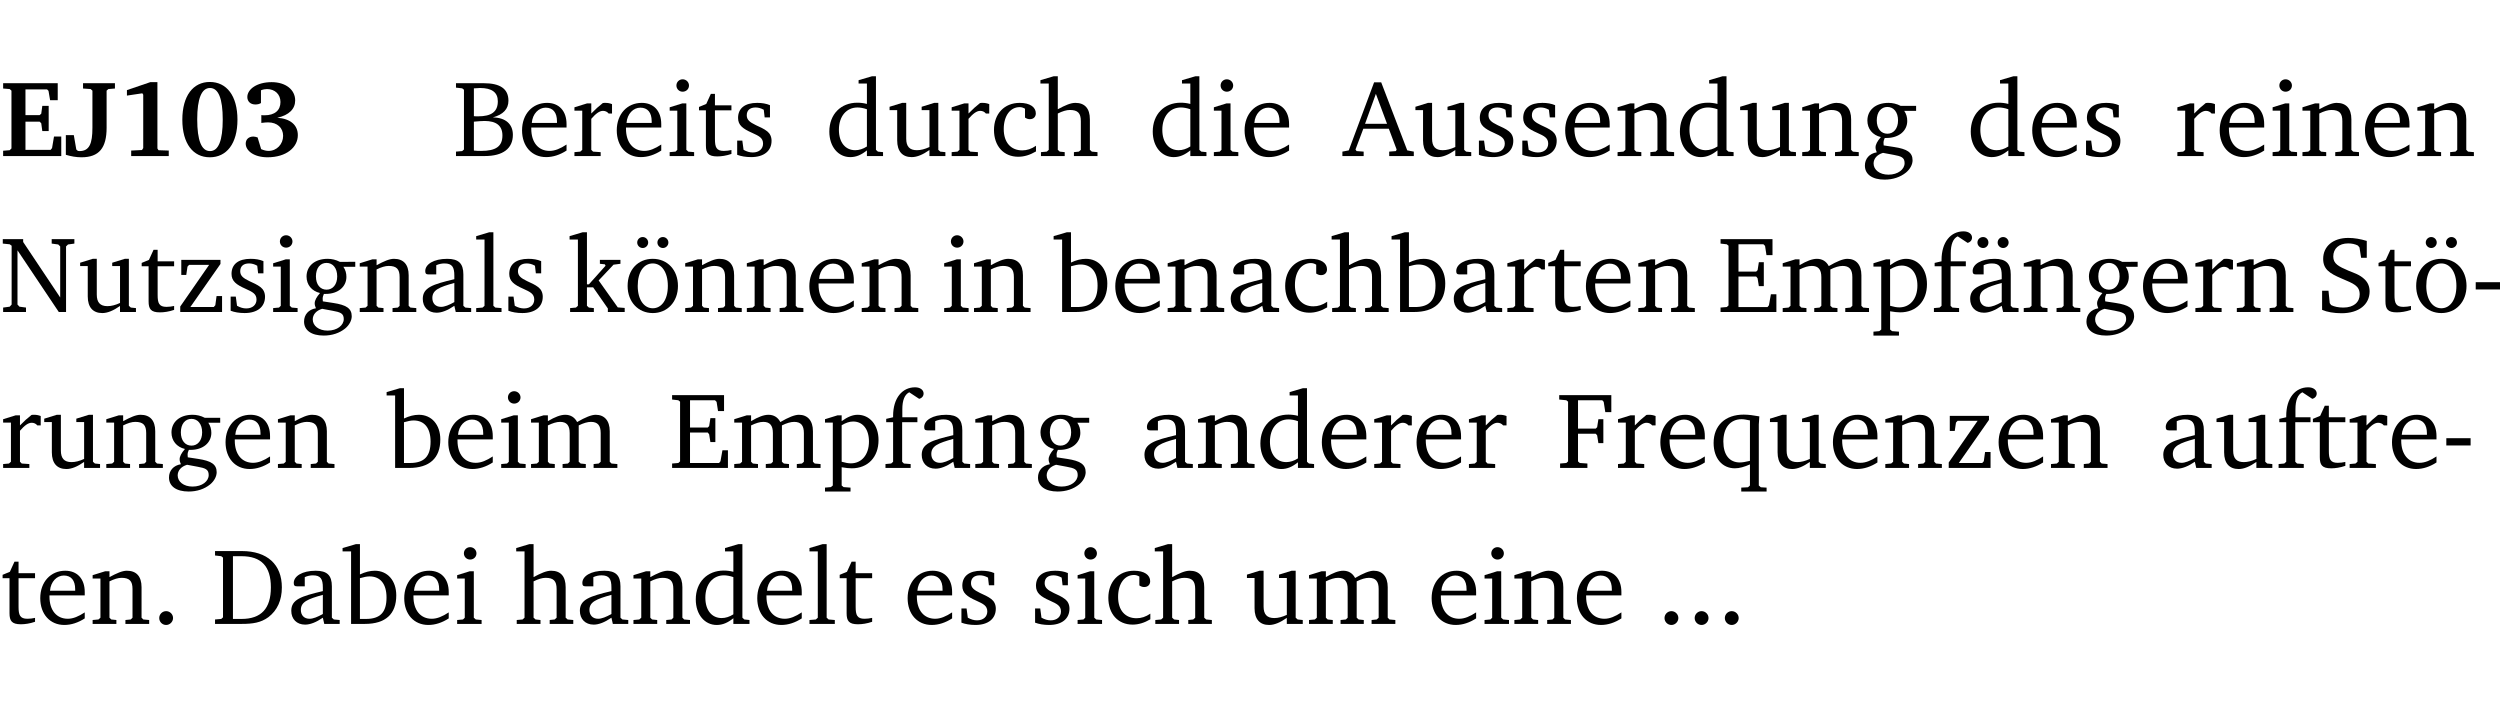 <?xml version="1.0" encoding="UTF-8" standalone="no"?>
<svg
   width="220.394pt"
   height="63.08pt"
   viewBox="0 0 220.394 63.08"
   version="1.2"
   id="svg491"
   sodipodi:docname="9935ea509b82.pdf"
   xmlns:inkscape="http://www.inkscape.org/namespaces/inkscape"
   xmlns:sodipodi="http://sodipodi.sourceforge.net/DTD/sodipodi-0.dtd"
   xmlns:xlink="http://www.w3.org/1999/xlink"
   xmlns="http://www.w3.org/2000/svg"
   xmlns:svg="http://www.w3.org/2000/svg">
  <sodipodi:namedview
     id="namedview493"
     pagecolor="#ffffff"
     bordercolor="#000000"
     borderopacity="0.25"
     inkscape:showpageshadow="2"
     inkscape:pageopacity="0.0"
     inkscape:pagecheckerboard="0"
     inkscape:deskcolor="#d1d1d1"
     inkscape:document-units="pt" />
  <defs
     id="defs118">
    <g
       id="g116">
      <symbol
         overflow="visible"
         id="glyph0-0">
        <path
           style="stroke:none"
           d=""
           id="path2" />
      </symbol>
      <symbol
         overflow="visible"
         id="glyph0-1">
        <path
           style="stroke:none"
           d="m 0.281,0 h 5.125 V -1.719 H 4.766 l -0.172,1.016 -0.125,0.156 H 2.25 V -3.031 H 3.5 l 0.141,0.141 0.094,0.688 h 0.562 v -2.219 h -0.562 l -0.094,0.688 L 3.5,-3.609 H 2.25 V -5.875 h 1.906 l 0.125,0.125 0.141,0.828 H 5.094 v -1.5 h -4.812 v 0.469 l 0.578,0.047 0.156,0.141 v 5.094 l -0.156,0.156 -0.578,0.047 z m 0,0"
           id="path5" />
      </symbol>
      <symbol
         overflow="visible"
         id="glyph0-2">
        <path
           style="stroke:none"
           d="M 2.453,-5.766 V -2.5 c 0,1.406 -0.266,2.062 -1.141,2.062 -0.047,0 -0.094,-0.016 -0.141,-0.016 L 1.031,-0.578 0.812,-1.844 H 0.109 v 1.734 c 0.469,0.141 0.922,0.219 1.375,0.219 1.562,0 2.219,-0.828 2.219,-2.609 V -5.766 L 3.859,-5.906 4.438,-5.953 v -0.469 H 1.625 v 0.469 l 0.672,0.047 z m 0,0"
           id="path8" />
      </symbol>
      <symbol
         overflow="visible"
         id="glyph0-3">
        <path
           style="stroke:none"
           d="m 3.109,-6.516 -2.062,0.703 v 0.484 l 1.359,-0.203 0.078,0.125 v 4.703 L 2.375,-0.531 1.422,-0.484 V 0 h 3.312 v -0.484 l -0.906,-0.031 -0.094,-0.156 v -5.844 z m 0,0"
           id="path11" />
      </symbol>
      <symbol
         overflow="visible"
         id="glyph0-4">
        <path
           style="stroke:none"
           d="m 2.797,-6.531 c -1.469,0 -2.422,1.219 -2.422,3.328 0,2.109 0.953,3.312 2.422,3.312 1.484,0 2.438,-1.203 2.438,-3.312 0,-2.109 -0.953,-3.328 -2.438,-3.328 z M 2.812,-6 c 0.75,0 1.125,0.938 1.125,2.781 0,1.859 -0.375,2.781 -1.125,2.781 -0.75,0 -1.125,-0.938 -1.125,-2.797 C 1.688,-5.078 2.078,-6 2.812,-6 Z m 0,0"
           id="path14" />
      </symbol>
      <symbol
         overflow="visible"
         id="glyph0-5">
        <path
           style="stroke:none"
           d="m 3.188,-3.375 c 1.047,-0.234 1.578,-0.781 1.578,-1.531 0,-0.922 -0.812,-1.609 -2.078,-1.609 -1.297,0 -2.141,0.625 -2.141,1.312 0,0.391 0.281,0.656 0.703,0.656 0.188,0 0.344,-0.031 0.5,-0.125 v -1.125 C 1.938,-5.875 2.125,-5.906 2.281,-5.906 c 0.703,0 1.188,0.469 1.188,1.141 0,0.734 -0.5,1.172 -1.406,1.172 -0.078,0 -0.172,0 -0.281,-0.016 v 0.688 C 2.047,-2.953 2.25,-2.969 2.375,-2.969 c 0.812,0 1.328,0.484 1.328,1.188 0,0.734 -0.562,1.328 -1.281,1.328 -0.188,0 -0.406,-0.047 -0.656,-0.156 l -0.312,-1.031 C 1.312,-1.688 1.188,-1.719 1.078,-1.719 c -0.406,0 -0.672,0.25 -0.672,0.625 0,0.641 0.75,1.203 1.922,1.203 C 3.984,0.109 5,-0.766 5,-1.844 5,-2.719 4.359,-3.297 3.188,-3.375 Z m 0,0"
           id="path17" />
      </symbol>
      <symbol
         overflow="visible"
         id="glyph1-0">
        <path
           style="stroke:none"
           d=""
           id="path20" />
      </symbol>
      <symbol
         overflow="visible"
         id="glyph1-1">
        <path
           style="stroke:none"
           d="m 0.312,-6.422 v 0.391 l 0.547,0.062 0.156,0.125 v 5.266 L 0.859,-0.438 0.312,-0.391 V 0 h 2.531 c 1.625,0 2.484,-0.672 2.484,-1.875 0,-0.938 -0.641,-1.516 -1.766,-1.531 0.906,-0.25 1.375,-0.734 1.375,-1.469 0,-1.047 -0.719,-1.547 -2.188,-1.547 z m 1.578,2.906 V -5.969 C 2.125,-5.969 2.297,-6 2.422,-6 3.484,-6 4,-5.609 4,-4.828 4,-3.906 3.438,-3.5 2.25,-3.5 c -0.125,0 -0.234,0 -0.359,-0.016 z m 0,3.031 V -3.031 c 0.359,-0.031 0.688,-0.062 0.938,-0.062 1.047,0 1.578,0.422 1.578,1.281 0,0.969 -0.594,1.359 -1.875,1.359 -0.203,0 -0.422,0 -0.641,-0.031 z m 0,0"
           id="path23" />
      </symbol>
      <symbol
         overflow="visible"
         id="glyph1-2">
        <path
           style="stroke:none"
           d="m 4.281,-1.016 c -0.547,0.359 -1.016,0.562 -1.5,0.562 -0.969,0 -1.609,-0.734 -1.609,-1.953 0,-0.031 0,-0.078 0,-0.109 H 4.281 c 0,-0.109 0,-0.203 0,-0.297 0,-1.172 -0.672,-1.875 -1.719,-1.875 -1.281,0 -2.203,0.984 -2.203,2.422 0,1.406 0.859,2.359 2.125,2.359 0.609,0 1.219,-0.203 1.797,-0.578 z M 3.438,-2.922 H 1.219 c 0.062,-0.812 0.609,-1.344 1.219,-1.344 0.641,0 1,0.422 1,1.203 0,0.047 0,0.094 0,0.141 z m 0,0"
           id="path26" />
      </symbol>
      <symbol
         overflow="visible"
         id="glyph1-3">
        <path
           style="stroke:none"
           d="m 0.281,0 h 2.312 V -0.344 L 1.922,-0.391 1.766,-0.547 V -3.281 c 0.391,-0.453 0.719,-0.703 1.031,-0.703 0.203,0 0.375,0.078 0.5,0.234 H 3.594 V -4.578 C 3.391,-4.656 3.219,-4.688 3.016,-4.688 c -0.078,0 -0.156,0 -0.234,0.016 C 2.438,-4.406 2.094,-4.094 1.766,-3.75 v -0.891 h -0.375 L 0.281,-4.297 V -4 h 0.688 v 3.453 L 0.797,-0.391 0.281,-0.344 Z m 0,0"
           id="path29" />
      </symbol>
      <symbol
         overflow="visible"
         id="glyph1-4">
        <path
           style="stroke:none"
           d="m 1.469,-6.766 c -0.297,0 -0.547,0.234 -0.547,0.547 0,0.312 0.25,0.547 0.547,0.547 0.312,0 0.562,-0.234 0.562,-0.547 0,-0.297 -0.25,-0.547 -0.562,-0.547 z m -0.031,2.125 -1.109,0.344 V -4 H 1 v 3.453 L 0.844,-0.391 0.328,-0.344 V 0 h 2.156 V -0.344 L 1.969,-0.391 1.797,-0.547 v -4.094 z m 0,0"
           id="path32" />
      </symbol>
      <symbol
         overflow="visible"
         id="glyph1-5">
        <path
           style="stroke:none"
           d="m 0.844,-4.031 v 3.094 c 0,0.672 0.203,0.969 1,0.969 0.359,0 0.797,-0.062 1.25,-0.219 v -0.344 c -0.219,0.047 -0.438,0.078 -0.672,0.078 -0.656,0 -0.781,-0.328 -0.781,-1.047 V -4.031 H 3.094 v -0.438 H 1.641 V -5.484 H 1.281 L 0.875,-4.594 0.234,-4.328 v 0.297 z m 0,0"
           id="path35" />
      </symbol>
      <symbol
         overflow="visible"
         id="glyph1-6">
        <path
           style="stroke:none"
           d="M 3.297,-4.484 C 2.969,-4.625 2.594,-4.688 2.172,-4.688 c -1.094,0 -1.688,0.484 -1.688,1.328 0,0.641 0.422,0.953 1.234,1.312 0.625,0.281 0.969,0.453 0.969,0.953 0,0.453 -0.344,0.781 -0.906,0.781 -0.266,0 -0.531,-0.078 -0.812,-0.234 l -0.109,-0.812 H 0.406 v 1.25 c 0.328,0.125 0.75,0.203 1.234,0.203 1.125,0 1.797,-0.547 1.797,-1.438 0,-0.359 -0.141,-0.641 -0.375,-0.828 -0.312,-0.25 -0.672,-0.391 -1,-0.547 C 1.516,-2.984 1.25,-3.188 1.25,-3.594 c 0,-0.438 0.281,-0.688 0.781,-0.688 0.234,0 0.469,0.062 0.719,0.203 l 0.078,0.672 h 0.469 z m 0,0"
           id="path38" />
      </symbol>
      <symbol
         overflow="visible"
         id="glyph1-7">
        <path
           style="stroke:none"
           d="M 3.656,-6.391 V -4.594 C 3.359,-4.672 3.078,-4.703 2.812,-4.703 c -1.453,0 -2.469,1.016 -2.469,2.547 0,1.344 0.797,2.25 1.844,2.25 0.531,0 0.984,-0.203 1.469,-0.594 V 0 H 5.078 V -0.344 L 4.625,-0.391 4.453,-0.547 V -7.031 H 4.094 L 2.922,-6.688 v 0.297 z m 0,5.547 C 3.312,-0.625 2.969,-0.516 2.625,-0.516 c -0.859,0 -1.438,-0.672 -1.438,-1.797 0,-1.203 0.672,-1.969 1.641,-1.969 0.219,0 0.516,0.047 0.828,0.156 z m 0,0"
           id="path41" />
      </symbol>
      <symbol
         overflow="visible"
         id="glyph1-8">
        <path
           style="stroke:none"
           d="M 1.359,-4.688 0.25,-4.344 v 0.297 H 0.922 V -1.375 c 0,0.969 0.469,1.469 1.281,1.469 0.469,0 0.984,-0.219 1.562,-0.625 V 0 h 1.406 V -0.344 L 4.719,-0.391 4.547,-0.547 V -4.688 H 4.188 l -1.109,0.344 v 0.297 h 0.688 v 3.25 C 3.359,-0.609 3,-0.516 2.656,-0.516 c -0.641,0 -0.938,-0.328 -0.938,-1.016 V -4.688 Z m 0,0"
           id="path44" />
      </symbol>
      <symbol
         overflow="visible"
         id="glyph1-9">
        <path
           style="stroke:none"
           d="m 4.062,-0.406 v -0.5 C 3.656,-0.625 3.266,-0.5 2.844,-0.5 c -0.984,0 -1.625,-0.688 -1.625,-1.875 0,-1.203 0.594,-1.938 1.406,-1.938 0.172,0 0.312,0.047 0.469,0.141 v 0.781 C 3.234,-3.297 3.375,-3.25 3.516,-3.25 c 0.328,0 0.531,-0.203 0.531,-0.516 C 4.047,-4.312 3.531,-4.688 2.625,-4.688 c -1.344,0 -2.266,0.953 -2.266,2.391 0,1.406 0.844,2.359 2.141,2.359 0.516,0 1.031,-0.156 1.562,-0.469 z m 0,0"
           id="path47" />
      </symbol>
      <symbol
         overflow="visible"
         id="glyph1-10">
        <path
           style="stroke:none"
           d="M 1.344,-7.031 0.188,-6.688 v 0.297 h 0.734 v 5.844 L 0.75,-0.391 0.234,-0.344 V 0 h 2.094 V -0.344 L 1.891,-0.391 1.719,-0.547 V -3.75 c 0.406,-0.203 0.766,-0.312 1.062,-0.312 0.703,0 0.969,0.281 0.969,0.984 v 2.531 l -0.172,0.156 -0.438,0.047 V 0 H 5.219 v -0.344 l -0.5,-0.047 -0.172,-0.156 v -2.688 c 0,-0.969 -0.453,-1.453 -1.281,-1.453 -0.422,0 -0.906,0.219 -1.547,0.562 v -2.906 z m 0,0"
           id="path50" />
      </symbol>
      <symbol
         overflow="visible"
         id="glyph1-11">
        <path
           style="stroke:none"
           d="m 2.719,-6.5 -2.234,6 -0.562,0.109 V 0 h 1.875 v -0.391 l -0.625,-0.047 -0.094,-0.141 0.688,-1.828 h 2.25 l 0.688,1.828 -0.062,0.141 -0.594,0.047 V 0 H 6.219 V -0.391 L 5.641,-0.5 3.344,-6.5 Z M 2.875,-5.484 3.859,-2.844 h -1.938 z m 0,0"
           id="path53" />
      </symbol>
      <symbol
         overflow="visible"
         id="glyph1-12">
        <path
           style="stroke:none"
           d="M 0.281,0 H 2.375 V -0.344 L 1.922,-0.391 1.766,-0.547 V -3.75 c 0.406,-0.203 0.766,-0.312 1.062,-0.312 0.703,0 0.969,0.281 0.969,0.984 v 2.531 l -0.156,0.156 -0.469,0.047 V 0 h 2.094 V -0.344 L 4.75,-0.391 4.594,-0.547 v -2.688 c 0,-0.969 -0.469,-1.453 -1.297,-1.453 -0.406,0 -0.891,0.219 -1.531,0.562 v -0.516 h -0.375 L 0.281,-4.297 V -4 h 0.688 v 3.453 L 0.797,-0.391 0.281,-0.344 Z m 0,0"
           id="path56" />
      </symbol>
      <symbol
         overflow="visible"
         id="glyph1-13">
        <path
           style="stroke:none"
           d="M 3.531,-4.422 C 3.172,-4.609 2.812,-4.688 2.453,-4.688 c -1.141,0 -1.859,0.641 -1.859,1.562 0,0.719 0.453,1.281 1.188,1.453 -0.312,0.359 -0.469,0.656 -0.469,0.906 0,0.156 0.047,0.297 0.109,0.438 C 0.766,-0.219 0.375,0.234 0.375,0.844 0.375,1.609 1.016,2.078 2.109,2.078 2.844,2.078 3.5,1.859 4,1.453 4.375,1.141 4.578,0.734 4.578,0.375 c 0,-0.703 -0.5,-1 -1.625,-1.172 L 2.031,-0.938 c 0,-0.109 -0.016,-0.188 -0.016,-0.234 0,-0.141 0.047,-0.297 0.109,-0.422 0.062,0 0.109,0 0.156,0 1.109,0 1.828,-0.641 1.828,-1.5 0,-0.328 -0.078,-0.609 -0.266,-0.891 h 1.047 v -0.438 z m -1.172,0.094 c 0.547,0 0.938,0.453 0.938,1.188 0,0.719 -0.391,1.172 -0.938,1.172 -0.562,0 -0.938,-0.453 -0.938,-1.172 0,-0.734 0.375,-1.188 0.938,-1.188 z M 1.969,-0.281 2.891,-0.109 C 3.562,0.016 3.875,0.109 3.875,0.625 c 0,0.547 -0.578,1.016 -1.422,1.016 -0.797,0 -1.312,-0.438 -1.312,-0.984 0,-0.422 0.297,-0.781 0.828,-0.938 z m 0,0"
           id="path59" />
      </symbol>
      <symbol
         overflow="visible"
         id="glyph1-14">
        <path
           style="stroke:none"
           d="M 0.281,0 H 2.297 V -0.391 L 1.719,-0.469 1.547,-0.656 V -5.438 L 5.188,0 H 5.828 V -5.781 L 6,-5.953 6.562,-6.031 v -0.391 h -2 V -6.031 L 5.141,-5.953 5.312,-5.781 v 4.5 L 2.047,-6.172 v -0.25 H 0.25 v 0.391 l 0.609,0.062 0.172,0.125 v 5.188 l -0.172,0.188 -0.578,0.078 z m 0,0"
           id="path62" />
      </symbol>
      <symbol
         overflow="visible"
         id="glyph1-15">
        <path
           style="stroke:none"
           d="M 0.438,0 H 4.125 V -1.406 H 3.641 L 3.531,-0.594 3.391,-0.438 h -2.062 l 2.656,-3.797 V -4.594 H 0.531 v 1.328 h 0.438 L 1.078,-4 1.219,-4.156 H 2.984 L 0.438,-0.484 Z m 0,0"
           id="path65" />
      </symbol>
      <symbol
         overflow="visible"
         id="glyph1-16">
        <path
           style="stroke:none"
           d="M 3.188,-0.547 3.312,0 H 4.672 V -0.344 L 4.156,-0.391 3.984,-0.547 V -3.312 c 0,-0.969 -0.422,-1.375 -1.422,-1.375 -1.203,0 -1.938,0.484 -1.938,1.078 0,0.219 0.078,0.297 0.297,0.297 H 1.594 V -4.125 c 0.25,-0.109 0.484,-0.156 0.719,-0.156 0.688,0 0.875,0.328 0.875,1.078 v 0.312 C 1.281,-2.438 0.406,-2.156 0.406,-1.156 c 0,0.719 0.469,1.219 1.219,1.219 0.453,0 0.969,-0.203 1.562,-0.609 z m 0,-0.328 C 2.719,-0.609 2.328,-0.453 2.016,-0.453 1.531,-0.453 1.25,-0.766 1.25,-1.234 1.25,-1.938 1.844,-2.188 3.188,-2.562 Z m 0,0"
           id="path68" />
      </symbol>
      <symbol
         overflow="visible"
         id="glyph1-17">
        <path
           style="stroke:none"
           d="M 0.266,0 H 2.5 V -0.344 L 1.953,-0.391 1.781,-0.547 V -7.031 H 1.422 l -1.156,0.344 v 0.297 H 1 v 5.844 l -0.172,0.156 -0.562,0.047 z m 0,0"
           id="path71" />
      </symbol>
      <symbol
         overflow="visible"
         id="glyph1-18">
        <path
           style="stroke:none"
           d="m 0.234,0 h 2.094 v -0.344 l -0.438,-0.047 -0.172,-0.156 v -1.625 H 2.266 L 3.562,-0.312 V 0 H 5.047 V -0.359 L 4.438,-0.406 2.75,-2.781 4.062,-4.172 4.672,-4.25 v -0.344 h -1.812 V -4.25 l 0.438,0.047 0.062,0.125 -1.469,1.641 H 1.719 v -4.594 h -0.375 L 0.188,-6.688 v 0.297 h 0.734 v 5.844 L 0.75,-0.391 0.234,-0.344 Z m 0,0"
           id="path74" />
      </symbol>
      <symbol
         overflow="visible"
         id="glyph1-19">
        <path
           style="stroke:none"
           d="m 2.578,-4.688 c -1.297,0 -2.219,0.953 -2.219,2.391 0,1.406 0.938,2.391 2.219,2.391 1.281,0 2.219,-0.984 2.219,-2.391 0,-1.422 -0.938,-2.391 -2.219,-2.391 z m 0,0.406 c 0.766,0 1.328,0.75 1.328,1.984 0,1.234 -0.562,1.969 -1.328,1.969 -0.766,0 -1.328,-0.75 -1.328,-1.969 0,-1.25 0.547,-1.984 1.328,-1.984 z M 1.688,-6.609 c -0.266,0 -0.484,0.219 -0.484,0.484 0,0.266 0.219,0.484 0.484,0.484 0.266,0 0.484,-0.219 0.484,-0.484 0,-0.266 -0.219,-0.484 -0.484,-0.484 z m 1.781,0 c -0.266,0 -0.484,0.219 -0.484,0.484 0,0.266 0.219,0.484 0.484,0.484 0.266,0 0.484,-0.219 0.484,-0.484 0,-0.266 -0.219,-0.484 -0.484,-0.484 z m 0,0"
           id="path77" />
      </symbol>
      <symbol
         overflow="visible"
         id="glyph1-20">
        <path
           style="stroke:none"
           d="M 1.25,-7.031 0.078,-6.688 v 0.297 h 0.75 V 0 h 1.219 C 3.875,0 4.812,-0.875 4.812,-2.516 4.812,-3.812 4.047,-4.688 2.922,-4.688 c -0.422,0 -0.844,0.109 -1.312,0.328 V -7.031 Z M 1.609,-0.438 V -4.031 C 1.938,-4.125 2.219,-4.188 2.453,-4.188 c 0.953,0 1.5,0.656 1.5,1.859 0,1.312 -0.562,1.891 -1.812,1.891 -0.047,0 -0.234,0 -0.531,0 z m 0,0"
           id="path80" />
      </symbol>
      <symbol
         overflow="visible"
         id="glyph1-21">
        <path
           style="stroke:none"
           d="M 0.312,0 H 5.234 V -1.562 H 4.75 l -0.172,0.969 -0.125,0.156 h -2.562 V -3.125 h 1.562 l 0.125,0.156 0.109,0.688 H 4.125 V -4.391 H 3.688 l -0.109,0.703 -0.125,0.125 h -1.562 V -5.969 H 4.094 l 0.141,0.141 0.125,0.812 h 0.531 v -1.406 H 0.312 v 0.391 l 0.547,0.062 0.156,0.125 v 5.266 L 0.859,-0.438 0.312,-0.391 Z m 0,0"
           id="path83" />
      </symbol>
      <symbol
         overflow="visible"
         id="glyph1-22">
        <path
           style="stroke:none"
           d="M 4.344,-4.047 C 4.125,-4.469 3.766,-4.688 3.297,-4.688 c -0.406,0 -0.906,0.188 -1.531,0.562 v -0.516 h -0.375 L 0.281,-4.297 V -4 h 0.688 v 3.453 L 0.797,-0.391 0.281,-0.344 V 0 H 2.375 V -0.344 L 1.922,-0.391 1.766,-0.547 V -3.75 C 2.188,-3.953 2.531,-4.062 2.844,-4.062 c 0.578,0 0.844,0.312 0.844,0.984 v 2.531 L 3.531,-0.391 3.062,-0.344 V 0 H 5.109 V -0.344 L 4.656,-0.391 4.484,-0.547 V -3.75 c 0.406,-0.203 0.781,-0.312 1.078,-0.312 0.594,0 0.859,0.312 0.859,0.984 v 2.531 L 6.25,-0.391 5.797,-0.344 V 0 h 2.094 V -0.344 L 7.375,-0.391 7.219,-0.547 v -2.688 c 0,-0.953 -0.484,-1.453 -1.234,-1.453 -0.375,0 -0.922,0.219 -1.641,0.641 z m 0,0"
           id="path86" />
      </symbol>
      <symbol
         overflow="visible"
         id="glyph1-23">
        <path
           style="stroke:none"
           d="m 0.219,2.078 h 2.25 V 1.734 L 1.859,1.688 1.688,1.547 V -0.062 C 2.047,0 2.344,0.031 2.578,0.031 4,0.031 4.938,-0.953 4.938,-2.453 4.938,-3.797 4.156,-4.688 3.094,-4.688 2.656,-4.688 2.203,-4.5 1.688,-4.125 V -4.641 H 1.328 L 0.219,-4.297 V -4 h 0.688 V 1.547 L 0.734,1.688 0.219,1.734 Z m 1.469,-2.625 v -3.219 c 0.375,-0.219 0.688,-0.328 1.016,-0.328 0.828,0 1.391,0.656 1.391,1.766 0,1.172 -0.656,1.922 -1.594,1.922 -0.219,0 -0.484,-0.047 -0.812,-0.141 z m 0,0"
           id="path89" />
      </symbol>
      <symbol
         overflow="visible"
         id="glyph1-24">
        <path
           style="stroke:none"
           d="M 0.281,0 H 2.5 V -0.344 L 1.906,-0.391 1.75,-0.547 V -4.031 h 1.344 v -0.438 H 1.766 v -0.703 c 0,-0.797 0.203,-1.297 0.609,-1.5 L 3.25,-6.094 c 0.25,-0.062 0.391,-0.25 0.391,-0.469 0,-0.312 -0.297,-0.547 -0.75,-0.547 -1.125,0 -1.938,0.938 -1.938,2.531 0,0.031 0,0.062 0,0.109 L 0.344,-4.328 v 0.297 h 0.609 v 3.484 l -0.172,0.156 -0.5,0.047 z m 0,0"
           id="path92" />
      </symbol>
      <symbol
         overflow="visible"
         id="glyph1-25">
        <path
           style="stroke:none"
           d="M 3.188,-0.547 3.312,0 H 4.672 V -0.344 L 4.156,-0.391 3.984,-0.547 V -3.312 c 0,-0.969 -0.422,-1.375 -1.422,-1.375 -1.203,0 -1.938,0.484 -1.938,1.078 0,0.219 0.078,0.297 0.297,0.297 H 1.594 V -4.125 c 0.25,-0.109 0.484,-0.156 0.719,-0.156 0.688,0 0.875,0.328 0.875,1.078 v 0.312 C 1.281,-2.438 0.406,-2.156 0.406,-1.156 c 0,0.719 0.469,1.219 1.219,1.219 0.453,0 0.969,-0.203 1.562,-0.609 z m 0,-0.328 C 2.719,-0.609 2.328,-0.453 2.016,-0.453 1.531,-0.453 1.25,-0.766 1.25,-1.234 1.25,-1.938 1.844,-2.188 3.188,-2.562 Z M 1.547,-6.609 c -0.281,0 -0.5,0.219 -0.5,0.484 0,0.266 0.219,0.484 0.5,0.484 0.266,0 0.469,-0.219 0.469,-0.484 0,-0.266 -0.203,-0.484 -0.469,-0.484 z m 1.766,0 c -0.266,0 -0.484,0.219 -0.484,0.484 0,0.266 0.219,0.484 0.484,0.484 0.266,0 0.484,-0.219 0.484,-0.484 0,-0.266 -0.219,-0.484 -0.484,-0.484 z m 0,0"
           id="path95" />
      </symbol>
      <symbol
         overflow="visible"
         id="glyph1-26">
        <path
           style="stroke:none"
           d="m 0.578,-0.188 c 0.438,0.188 1.031,0.297 1.719,0.297 1.531,0 2.469,-0.781 2.469,-1.922 0,-0.422 -0.141,-0.766 -0.422,-1.047 -0.438,-0.438 -0.953,-0.578 -1.438,-0.781 -0.875,-0.375 -1.344,-0.609 -1.344,-1.25 0,-0.703 0.5,-1.156 1.312,-1.156 0.328,0 0.609,0.062 0.859,0.188 L 3.875,-5.688 4.016,-4.781 h 0.5 V -6.266 C 3.953,-6.438 3.406,-6.531 2.891,-6.531 c -1.359,0 -2.219,0.75 -2.219,1.844 0,0.922 0.562,1.281 1.625,1.734 1.047,0.453 1.594,0.625 1.594,1.406 0,0.672 -0.516,1.156 -1.438,1.156 -0.438,0 -0.797,-0.078 -1.078,-0.219 L 1.25,-0.781 1.141,-1.875 h -0.562 z m 0,0"
           id="path98" />
      </symbol>
      <symbol
         overflow="visible"
         id="glyph1-27">
        <path
           style="stroke:none"
           d="m 0.453,-2.625 v 0.641 H 2.594 V -2.625 Z m 0,0"
           id="path101" />
      </symbol>
      <symbol
         overflow="visible"
         id="glyph1-28">
        <path
           style="stroke:none"
           d="M 0.312,0 H 2.719 V -0.391 L 2.047,-0.438 1.891,-0.578 v -2.438 h 1.562 L 3.578,-2.875 3.688,-2.188 H 4.125 V -4.297 H 3.688 l -0.109,0.703 -0.125,0.125 h -1.562 v -2.5 H 4.031 l 0.125,0.141 0.141,0.906 h 0.531 v -1.5 h -4.594 v 0.391 l 0.625,0.062 0.156,0.125 v 5.266 L 0.859,-0.438 0.312,-0.391 Z m 0,0"
           id="path104" />
      </symbol>
      <symbol
         overflow="visible"
         id="glyph1-29">
        <path
           style="stroke:none"
           d="m 4.391,-4.547 c -0.516,-0.094 -0.969,-0.156 -1.375,-0.156 -1.641,0 -2.656,0.969 -2.656,2.5 0,1.359 0.766,2.234 1.875,2.234 0.406,0 0.828,-0.125 1.328,-0.344 v 1.859 l -0.172,0.156 -0.594,0.031 v 0.344 H 5.031 V 1.734 L 4.516,1.703 4.344,1.547 V -3.844 c 0,-0.094 0.031,-0.328 0.047,-0.703 z M 3.562,-4.188 v 3.562 c -0.391,0.094 -0.672,0.141 -0.891,0.141 -0.906,0 -1.453,-0.656 -1.453,-1.844 0,-1.234 0.625,-1.969 1.609,-1.969 0.203,0 0.438,0.047 0.734,0.109 z m 0,0"
           id="path107" />
      </symbol>
      <symbol
         overflow="visible"
         id="glyph1-30">
        <path
           style="stroke:none"
           d="M 1.328,-1.125 C 1,-1.125 0.719,-0.859 0.719,-0.516 0.719,-0.172 1,0.094 1.328,0.094 1.656,0.094 1.938,-0.188 1.938,-0.516 1.938,-0.859 1.656,-1.125 1.328,-1.125 Z m 0,0"
           id="path110" />
      </symbol>
      <symbol
         overflow="visible"
         id="glyph1-31">
        <path
           style="stroke:none"
           d="M 2.672,-6.422 H 0.312 v 0.391 l 0.547,0.062 0.156,0.125 v 5.266 L 0.859,-0.438 0.312,-0.391 V 0 h 2.359 c 0.969,0 1.688,-0.109 2.344,-0.594 0.781,-0.594 1.188,-1.484 1.188,-2.625 0,-2 -1.266,-3.203 -3.531,-3.203 z m -0.781,0.453 h 0.75 c 1.75,0 2.594,0.891 2.594,2.75 0,1.859 -0.844,2.781 -2.594,2.781 h -0.75 z m 0,0"
           id="path113" />
      </symbol>
    </g>
  </defs>
  <g
     id="surface1"
     transform="translate(-46.777,-104.995)">
    <path
       style="fill:none;stroke:#000000;stroke-width:0.01;stroke-linecap:butt;stroke-linejoin:miter;stroke-miterlimit:10;stroke-opacity:0.01"
       d="M 3.4375e-4,-0.001 H 218.27"
       transform="matrix(1,0,0,-1,46.777,104.999)"
       id="path120" />
    <g
       style="fill:#000000;fill-opacity:1"
       id="g132">
      <use
         xlink:href="#glyph0-1"
         x="46.772"
         y="118.752"
         id="use122" />
      <use
         xlink:href="#glyph0-2"
         x="52.472"
         y="118.752"
         id="use124" />
      <use
         xlink:href="#glyph0-3"
         x="56.92"
         y="118.752"
         id="use126" />
      <use
         xlink:href="#glyph0-4"
         x="62.476"
         y="118.752"
         id="use128" />
      <use
         xlink:href="#glyph0-5"
         x="68.033"
         y="118.752"
         id="use130" />
    </g>
    <g
       style="fill:#000000;fill-opacity:1"
       id="g148">
      <use
         xlink:href="#glyph1-1"
         x="86.664"
         y="118.752"
         id="use134" />
      <use
         xlink:href="#glyph1-2"
         x="92.441"
         y="118.752"
         id="use136" />
      <use
         xlink:href="#glyph1-3"
         x="97.137"
         y="118.752"
         id="use138" />
      <use
         xlink:href="#glyph1-2"
         x="100.79"
         y="118.752"
         id="use140" />
      <use
         xlink:href="#glyph1-4"
         x="105.486"
         y="118.752"
         id="use142" />
      <use
         xlink:href="#glyph1-5"
         x="108.164"
         y="118.752"
         id="use144" />
      <use
         xlink:href="#glyph1-6"
         x="111.359"
         y="118.752"
         id="use146" />
    </g>
    <g
       style="fill:#000000;fill-opacity:1"
       id="g160">
      <use
         xlink:href="#glyph1-7"
         x="119.546"
         y="118.752"
         id="use150" />
      <use
         xlink:href="#glyph1-8"
         x="124.949"
         y="118.752"
         id="use152" />
      <use
         xlink:href="#glyph1-3"
         x="130.392"
         y="118.752"
         id="use154" />
      <use
         xlink:href="#glyph1-9"
         x="134.045"
         y="118.752"
         id="use156" />
      <use
         xlink:href="#glyph1-10"
         x="138.311"
         y="118.752"
         id="use158" />
    </g>
    <g
       style="fill:#000000;fill-opacity:1"
       id="g168">
      <use
         xlink:href="#glyph1-7"
         x="148.057"
         y="118.752"
         id="use162" />
      <use
         xlink:href="#glyph1-4"
         x="153.46"
         y="118.752"
         id="use164" />
      <use
         xlink:href="#glyph1-2"
         x="156.138"
         y="118.752"
         id="use166" />
    </g>
    <g
       style="fill:#000000;fill-opacity:1"
       id="g190">
      <use
         xlink:href="#glyph1-11"
         x="165.196"
         y="118.752"
         id="use170" />
      <use
         xlink:href="#glyph1-8"
         x="171.307"
         y="118.752"
         id="use172" />
      <use
         xlink:href="#glyph1-6"
         x="176.749"
         y="118.752"
         id="use174" />
      <use
         xlink:href="#glyph1-6"
         x="180.575"
         y="118.752"
         id="use176" />
      <use
         xlink:href="#glyph1-2"
         x="184.401"
         y="118.752"
         id="use178" />
      <use
         xlink:href="#glyph1-12"
         x="189.097"
         y="118.752"
         id="use180" />
      <use
         xlink:href="#glyph1-7"
         x="194.529"
         y="118.752"
         id="use182" />
      <use
         xlink:href="#glyph1-8"
         x="199.933"
         y="118.752"
         id="use184" />
      <use
         xlink:href="#glyph1-12"
         x="205.375"
         y="118.752"
         id="use186" />
      <use
         xlink:href="#glyph1-13"
         x="210.807"
         y="118.752"
         id="use188" />
    </g>
    <g
       style="fill:#000000;fill-opacity:1"
       id="g198">
      <use
         xlink:href="#glyph1-7"
         x="220.171"
         y="118.752"
         id="use192" />
      <use
         xlink:href="#glyph1-2"
         x="225.574"
         y="118.752"
         id="use194" />
      <use
         xlink:href="#glyph1-6"
         x="230.27"
         y="118.752"
         id="use196" />
    </g>
    <g
       style="fill:#000000;fill-opacity:1"
       id="g212">
      <use
         xlink:href="#glyph1-3"
         x="238.448"
         y="118.752"
         id="use200" />
      <use
         xlink:href="#glyph1-2"
         x="242.101"
         y="118.752"
         id="use202" />
      <use
         xlink:href="#glyph1-4"
         x="246.797"
         y="118.752"
         id="use204" />
      <use
         xlink:href="#glyph1-12"
         x="249.475"
         y="118.752"
         id="use206" />
      <use
         xlink:href="#glyph1-2"
         x="254.908"
         y="118.752"
         id="use208" />
      <use
         xlink:href="#glyph1-12"
         x="259.604"
         y="118.752"
         id="use210" />
    </g>
    <g
       style="fill:#000000;fill-opacity:1"
       id="g236">
      <use
         xlink:href="#glyph1-14"
         x="46.772"
         y="132.5"
         id="use214" />
      <use
         xlink:href="#glyph1-8"
         x="53.591"
         y="132.5"
         id="use216" />
      <use
         xlink:href="#glyph1-5"
         x="59.033"
         y="132.5"
         id="use218" />
      <use
         xlink:href="#glyph1-15"
         x="62.228"
         y="132.5"
         id="use220" />
      <use
         xlink:href="#glyph1-6"
         x="66.704"
         y="132.5"
         id="use222" />
      <use
         xlink:href="#glyph1-4"
         x="70.529"
         y="132.5"
         id="use224" />
      <use
         xlink:href="#glyph1-13"
         x="73.207"
         y="132.5"
         id="use226" />
      <use
         xlink:href="#glyph1-12"
         x="78.21"
         y="132.5"
         id="use228" />
      <use
         xlink:href="#glyph1-16"
         x="83.642"
         y="132.5"
         id="use230" />
      <use
         xlink:href="#glyph1-17"
         x="88.491"
         y="132.5"
         id="use232" />
      <use
         xlink:href="#glyph1-6"
         x="91.188"
         y="132.5"
         id="use234" />
    </g>
    <g
       style="fill:#000000;fill-opacity:1"
       id="g250">
      <use
         xlink:href="#glyph1-18"
         x="96.802"
         y="132.5"
         id="use238" />
      <use
         xlink:href="#glyph1-19"
         x="101.747"
         y="132.5"
         id="use240" />
      <use
         xlink:href="#glyph1-12"
         x="106.902"
         y="132.5"
         id="use242" />
      <use
         xlink:href="#glyph1-12"
         x="112.335"
         y="132.5"
         id="use244" />
      <use
         xlink:href="#glyph1-2"
         x="117.767"
         y="132.5"
         id="use246" />
      <use
         xlink:href="#glyph1-12"
         x="122.463"
         y="132.5"
         id="use248" />
    </g>
    <g
       style="fill:#000000;fill-opacity:1"
       id="g256">
      <use
         xlink:href="#glyph1-4"
         x="129.684"
         y="132.5"
         id="use252" />
      <use
         xlink:href="#glyph1-12"
         x="132.362"
         y="132.5"
         id="use254" />
    </g>
    <g
       style="fill:#000000;fill-opacity:1"
       id="g282">
      <use
         xlink:href="#glyph1-20"
         x="139.583"
         y="132.5"
         id="use258" />
      <use
         xlink:href="#glyph1-2"
         x="144.738"
         y="132.5"
         id="use260" />
      <use
         xlink:href="#glyph1-12"
         x="149.434"
         y="132.5"
         id="use262" />
      <use
         xlink:href="#glyph1-16"
         x="154.867"
         y="132.5"
         id="use264" />
      <use
         xlink:href="#glyph1-9"
         x="159.716"
         y="132.5"
         id="use266" />
      <use
         xlink:href="#glyph1-10"
         x="163.981"
         y="132.5"
         id="use268" />
      <use
         xlink:href="#glyph1-20"
         x="169.375"
         y="132.5"
         id="use270" />
      <use
         xlink:href="#glyph1-16"
         x="174.531"
         y="132.5"
         id="use272" />
      <use
         xlink:href="#glyph1-3"
         x="179.38"
         y="132.5"
         id="use274" />
      <use
         xlink:href="#glyph1-5"
         x="183.033"
         y="132.5"
         id="use276" />
      <use
         xlink:href="#glyph1-2"
         x="186.228"
         y="132.5"
         id="use278" />
      <use
         xlink:href="#glyph1-12"
         x="190.924"
         y="132.5"
         id="use280" />
    </g>
    <g
       style="fill:#000000;fill-opacity:1"
       id="g304">
      <use
         xlink:href="#glyph1-21"
         x="198.145"
         y="132.5"
         id="use284" />
      <use
         xlink:href="#glyph1-22"
         x="203.654"
         y="132.5"
         id="use286" />
      <use
         xlink:href="#glyph1-23"
         x="211.716"
         y="132.5"
         id="use288" />
      <use
         xlink:href="#glyph1-24"
         x="216.986"
         y="132.5"
         id="use290" />
      <use
         xlink:href="#glyph1-25"
         x="220.056"
         y="132.5"
         id="use292" />
      <use
         xlink:href="#glyph1-12"
         x="224.905"
         y="132.5"
         id="use294" />
      <use
         xlink:href="#glyph1-13"
         x="230.338"
         y="132.5"
         id="use296" />
      <use
         xlink:href="#glyph1-2"
         x="235.34"
         y="132.5"
         id="use298" />
      <use
         xlink:href="#glyph1-3"
         x="240.036"
         y="132.5"
         id="use300" />
      <use
         xlink:href="#glyph1-12"
         x="243.689"
         y="132.5"
         id="use302" />
    </g>
    <g
       style="fill:#000000;fill-opacity:1"
       id="g314">
      <use
         xlink:href="#glyph1-26"
         x="250.91"
         y="132.5"
         id="use306" />
      <use
         xlink:href="#glyph1-5"
         x="256.228"
         y="132.5"
         id="use308" />
      <use
         xlink:href="#glyph1-19"
         x="259.422"
         y="132.5"
         id="use310" />
      <use
         xlink:href="#glyph1-27"
         x="264.578"
         y="132.5"
         id="use312" />
    </g>
    <g
       style="fill:#000000;fill-opacity:1"
       id="g328">
      <use
         xlink:href="#glyph1-3"
         x="46.772"
         y="146.249"
         id="use316" />
      <use
         xlink:href="#glyph1-8"
         x="50.426"
         y="146.249"
         id="use318" />
      <use
         xlink:href="#glyph1-12"
         x="55.868"
         y="146.249"
         id="use320" />
      <use
         xlink:href="#glyph1-13"
         x="61.3"
         y="146.249"
         id="use322" />
      <use
         xlink:href="#glyph1-2"
         x="66.302"
         y="146.249"
         id="use324" />
      <use
         xlink:href="#glyph1-12"
         x="70.998"
         y="146.249"
         id="use326" />
    </g>
    <g
       style="fill:#000000;fill-opacity:1"
       id="g338">
      <use
         xlink:href="#glyph1-20"
         x="80.782"
         y="146.249"
         id="use330" />
      <use
         xlink:href="#glyph1-2"
         x="85.937"
         y="146.249"
         id="use332" />
      <use
         xlink:href="#glyph1-4"
         x="90.633"
         y="146.249"
         id="use334" />
      <use
         xlink:href="#glyph1-22"
         x="93.311"
         y="146.249"
         id="use336" />
    </g>
    <g
       style="fill:#000000;fill-opacity:1"
       id="g354">
      <use
         xlink:href="#glyph1-21"
         x="105.716"
         y="146.249"
         id="use340" />
      <use
         xlink:href="#glyph1-22"
         x="111.225"
         y="146.249"
         id="use342" />
      <use
         xlink:href="#glyph1-23"
         x="119.288"
         y="146.249"
         id="use344" />
      <use
         xlink:href="#glyph1-24"
         x="124.558"
         y="146.249"
         id="use346" />
      <use
         xlink:href="#glyph1-16"
         x="127.628"
         y="146.249"
         id="use348" />
      <use
         xlink:href="#glyph1-12"
         x="132.477"
         y="146.249"
         id="use350" />
      <use
         xlink:href="#glyph1-13"
         x="137.909"
         y="146.249"
         id="use352" />
    </g>
    <g
       style="fill:#000000;fill-opacity:1"
       id="g370">
      <use
         xlink:href="#glyph1-16"
         x="147.263"
         y="146.249"
         id="use356" />
      <use
         xlink:href="#glyph1-12"
         x="152.112"
         y="146.249"
         id="use358" />
      <use
         xlink:href="#glyph1-7"
         x="157.545"
         y="146.249"
         id="use360" />
      <use
         xlink:href="#glyph1-2"
         x="162.948"
         y="146.249"
         id="use362" />
      <use
         xlink:href="#glyph1-3"
         x="167.644"
         y="146.249"
         id="use364" />
      <use
         xlink:href="#glyph1-2"
         x="171.298"
         y="146.249"
         id="use366" />
      <use
         xlink:href="#glyph1-3"
         x="175.994"
         y="146.249"
         id="use368" />
    </g>
    <g
       style="fill:#000000;fill-opacity:1"
       id="g392">
      <use
         xlink:href="#glyph1-28"
         x="183.999"
         y="146.249"
         id="use372" />
      <use
         xlink:href="#glyph1-3"
         x="189.135"
         y="146.249"
         id="use374" />
      <use
         xlink:href="#glyph1-2"
         x="192.789"
         y="146.249"
         id="use376" />
      <use
         xlink:href="#glyph1-29"
         x="197.485"
         y="146.249"
         id="use378" />
      <use
         xlink:href="#glyph1-8"
         x="202.563"
         y="146.249"
         id="use380" />
      <use
         xlink:href="#glyph1-2"
         x="208.005"
         y="146.249"
         id="use382" />
      <use
         xlink:href="#glyph1-12"
         x="212.701"
         y="146.249"
         id="use384" />
      <use
         xlink:href="#glyph1-15"
         x="218.134"
         y="146.249"
         id="use386" />
      <use
         xlink:href="#glyph1-2"
         x="222.61"
         y="146.249"
         id="use388" />
      <use
         xlink:href="#glyph1-12"
         x="227.306"
         y="146.249"
         id="use390" />
    </g>
    <g
       style="fill:#000000;fill-opacity:1"
       id="g408">
      <use
         xlink:href="#glyph1-16"
         x="237.08"
         y="146.249"
         id="use394" />
      <use
         xlink:href="#glyph1-8"
         x="241.929"
         y="146.249"
         id="use396" />
      <use
         xlink:href="#glyph1-24"
         x="247.372"
         y="146.249"
         id="use398" />
      <use
         xlink:href="#glyph1-5"
         x="250.442"
         y="146.249"
         id="use400" />
      <use
         xlink:href="#glyph1-3"
         x="253.636"
         y="146.249"
         id="use402" />
      <use
         xlink:href="#glyph1-2"
         x="257.29"
         y="146.249"
         id="use404" />
      <use
         xlink:href="#glyph1-27"
         x="261.986"
         y="146.249"
         id="use406" />
    </g>
    <g
       style="fill:#000000;fill-opacity:1"
       id="g418">
      <use
         xlink:href="#glyph1-5"
         x="46.772"
         y="159.997"
         id="use410" />
      <use
         xlink:href="#glyph1-2"
         x="49.966"
         y="159.997"
         id="use412" />
      <use
         xlink:href="#glyph1-12"
         x="54.662"
         y="159.997"
         id="use414" />
      <use
         xlink:href="#glyph1-30"
         x="60.095"
         y="159.997"
         id="use416" />
    </g>
    <g
       style="fill:#000000;fill-opacity:1"
       id="g430">
      <use
         xlink:href="#glyph1-31"
         x="65.422"
         y="159.997"
         id="use420" />
      <use
         xlink:href="#glyph1-16"
         x="72.05"
         y="159.997"
         id="use422" />
      <use
         xlink:href="#glyph1-20"
         x="76.899"
         y="159.997"
         id="use424" />
      <use
         xlink:href="#glyph1-2"
         x="82.054"
         y="159.997"
         id="use426" />
      <use
         xlink:href="#glyph1-4"
         x="86.75"
         y="159.997"
         id="use428" />
    </g>
    <g
       style="fill:#000000;fill-opacity:1"
       id="g446">
      <use
         xlink:href="#glyph1-10"
         x="92.097"
         y="159.997"
         id="use432" />
      <use
         xlink:href="#glyph1-16"
         x="97.491"
         y="159.997"
         id="use434" />
      <use
         xlink:href="#glyph1-12"
         x="102.34"
         y="159.997"
         id="use436" />
      <use
         xlink:href="#glyph1-7"
         x="107.772"
         y="159.997"
         id="use438" />
      <use
         xlink:href="#glyph1-2"
         x="113.176"
         y="159.997"
         id="use440" />
      <use
         xlink:href="#glyph1-17"
         x="117.872"
         y="159.997"
         id="use442" />
      <use
         xlink:href="#glyph1-5"
         x="120.569"
         y="159.997"
         id="use444" />
    </g>
    <g
       style="fill:#000000;fill-opacity:1"
       id="g452">
      <use
         xlink:href="#glyph1-2"
         x="126.432"
         y="159.997"
         id="use448" />
      <use
         xlink:href="#glyph1-6"
         x="131.128"
         y="159.997"
         id="use450" />
    </g>
    <g
       style="fill:#000000;fill-opacity:1"
       id="g462">
      <use
         xlink:href="#glyph1-6"
         x="137.622"
         y="159.997"
         id="use454" />
      <use
         xlink:href="#glyph1-4"
         x="141.448"
         y="159.997"
         id="use456" />
      <use
         xlink:href="#glyph1-9"
         x="144.126"
         y="159.997"
         id="use458" />
      <use
         xlink:href="#glyph1-10"
         x="148.392"
         y="159.997"
         id="use460" />
    </g>
    <g
       style="fill:#000000;fill-opacity:1"
       id="g468">
      <use
         xlink:href="#glyph1-8"
         x="156.454"
         y="159.997"
         id="use464" />
      <use
         xlink:href="#glyph1-22"
         x="161.896"
         y="159.997"
         id="use466" />
    </g>
    <g
       style="fill:#000000;fill-opacity:1"
       id="g478">
      <use
         xlink:href="#glyph1-2"
         x="172.627"
         y="159.997"
         id="use470" />
      <use
         xlink:href="#glyph1-4"
         x="177.323"
         y="159.997"
         id="use472" />
      <use
         xlink:href="#glyph1-12"
         x="180.001"
         y="159.997"
         id="use474" />
      <use
         xlink:href="#glyph1-2"
         x="185.434"
         y="159.997"
         id="use476" />
    </g>
    <g
       style="fill:#000000;fill-opacity:1"
       id="g486">
      <use
         xlink:href="#glyph1-30"
         x="192.798"
         y="159.997"
         id="use480" />
      <use
         xlink:href="#glyph1-30"
         x="195.457"
         y="159.997"
         id="use482" />
      <use
         xlink:href="#glyph1-30"
         x="198.116"
         y="159.997"
         id="use484" />
    </g>
    <path
       style="fill:none;stroke:#000000;stroke-width:0.01;stroke-linecap:butt;stroke-linejoin:miter;stroke-miterlimit:10;stroke-opacity:0.01"
       d="M 3.4375e-4,6.875e-4 H 218.27"
       transform="matrix(1,0,0,-1,46.777,168.071)"
       id="path488" />
  </g>
</svg>
